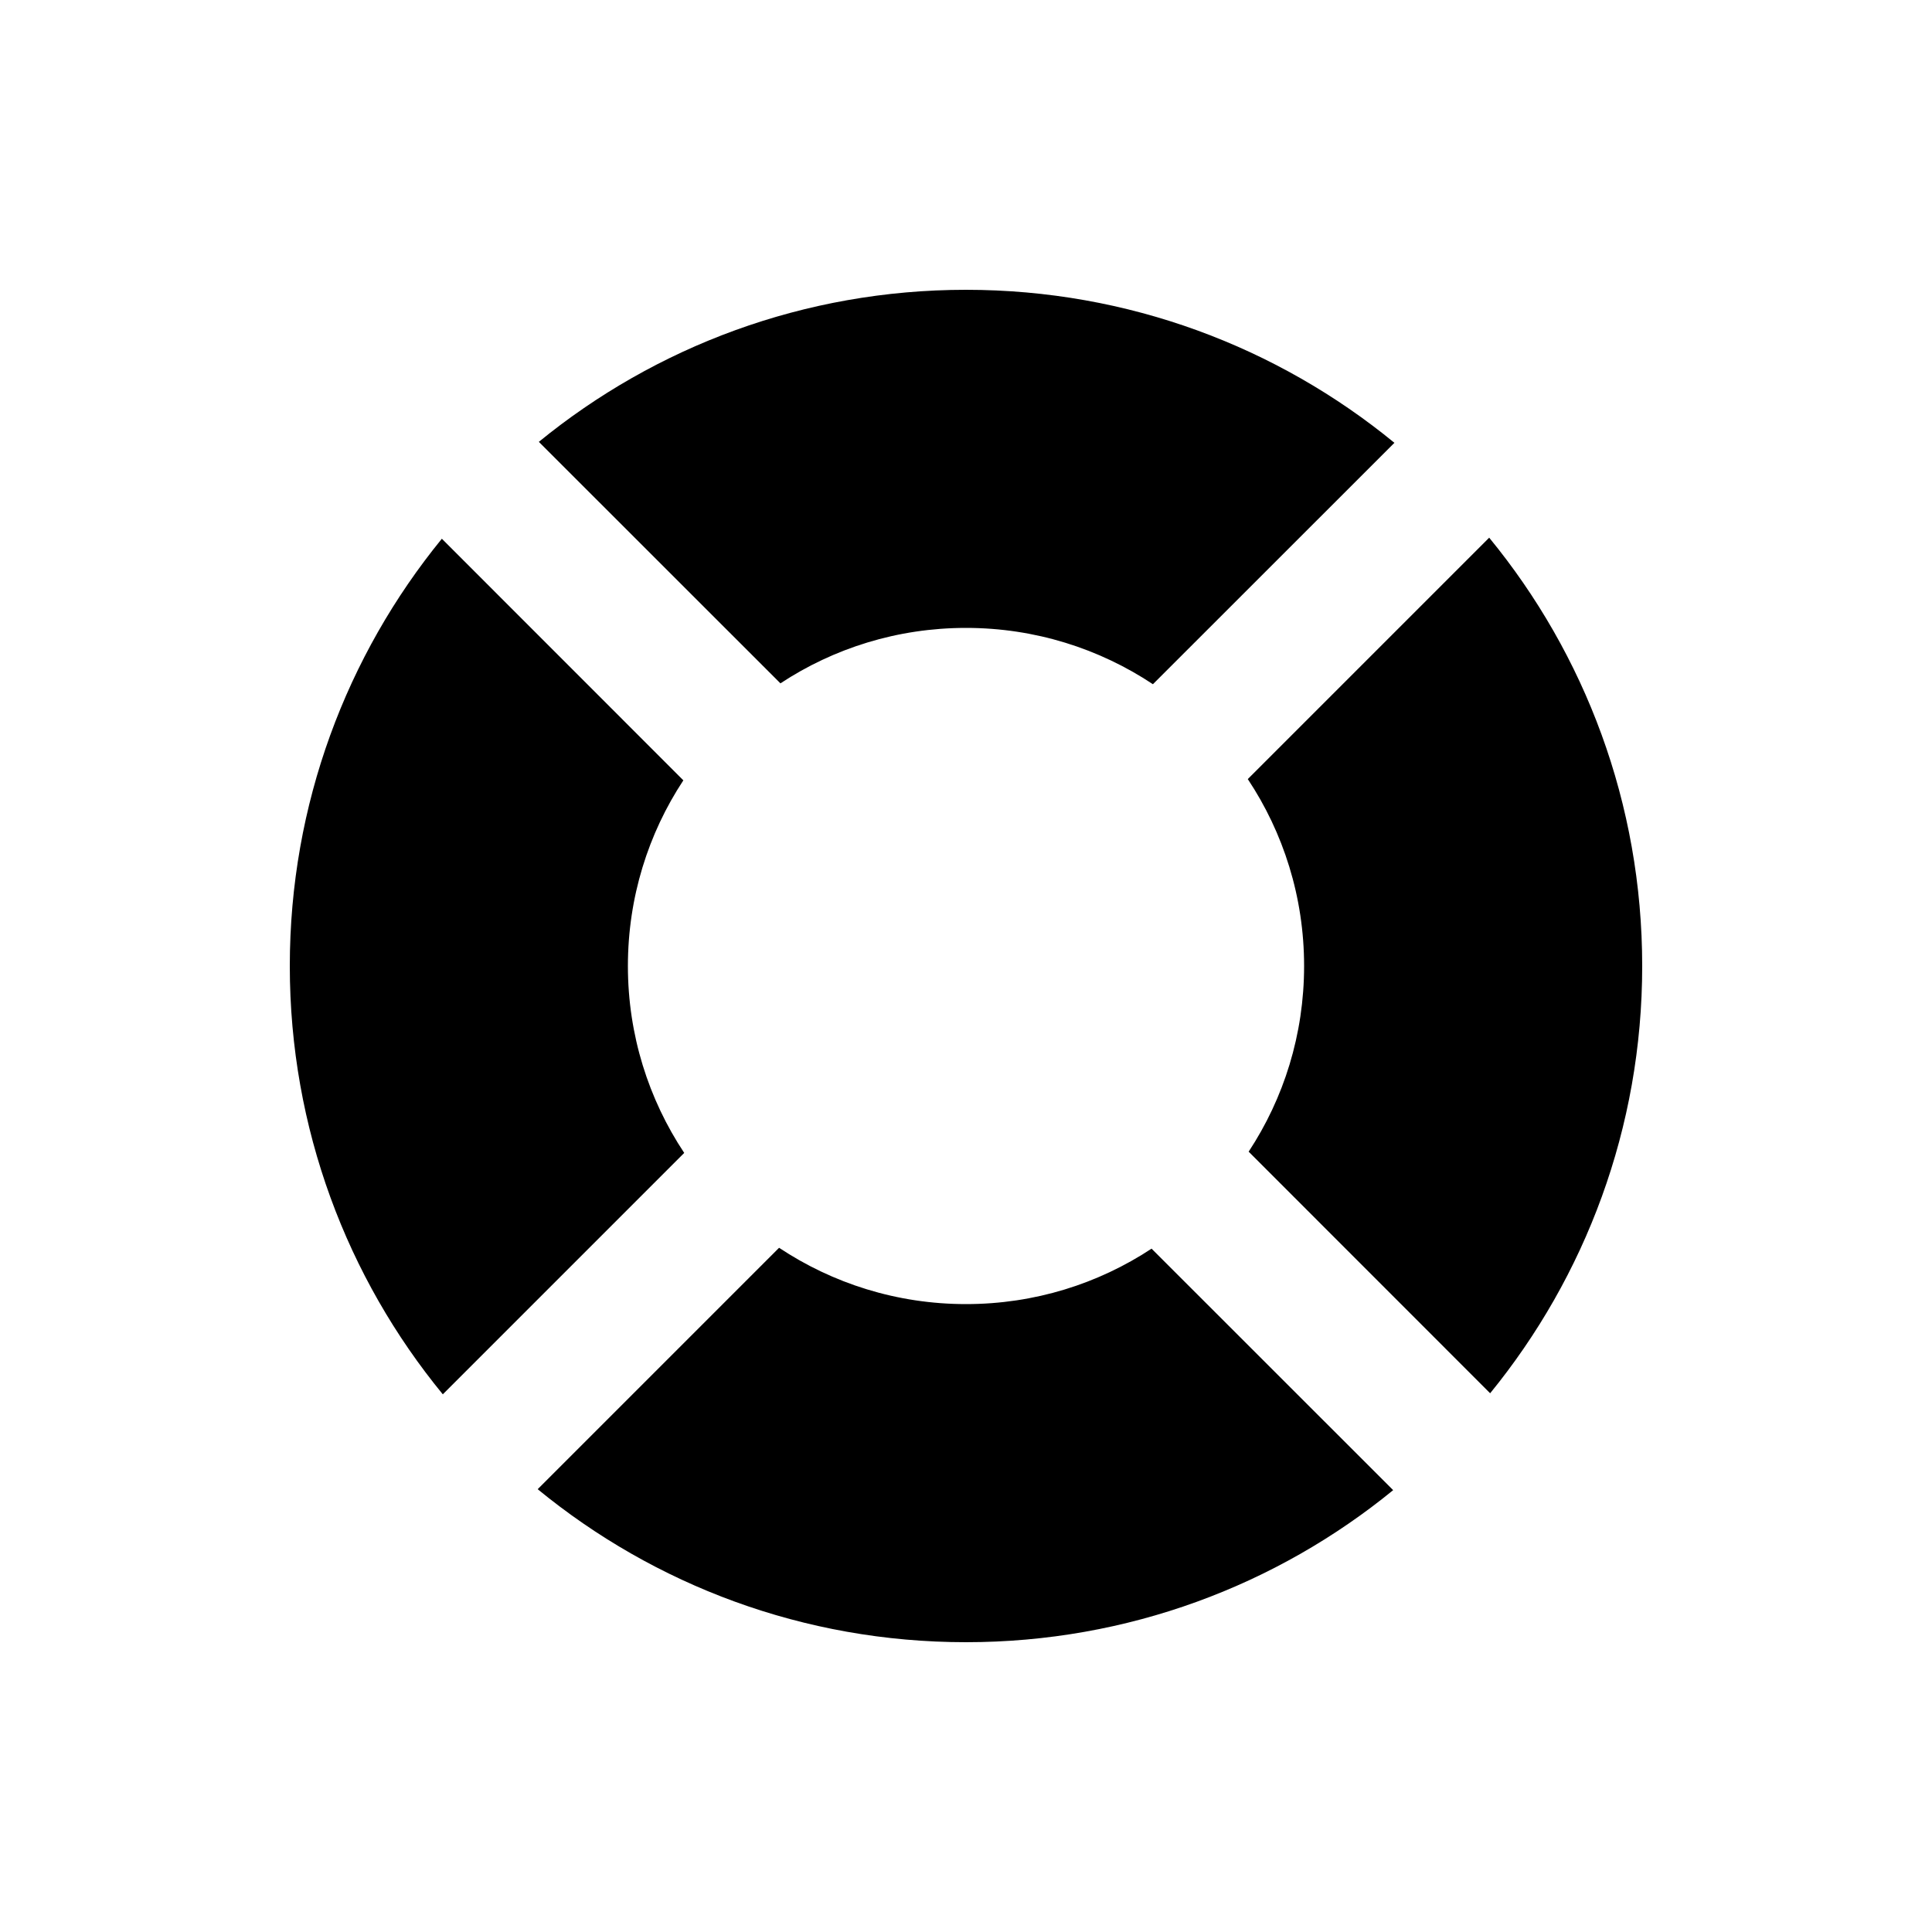 <?xml version="1.0" encoding="UTF-8"?>
<svg width="20px" height="20px" viewBox="0 0 20 20" version="1.1" xmlns="http://www.w3.org/2000/svg" xmlns:xlink="http://www.w3.org/1999/xlink">
    <!-- Generator: Sketch 44.1 (41455) - http://www.bohemiancoding.com/sketch -->
    <title>Icons/Navigational/Global/support</title>
    <desc>Created with Sketch.</desc>
    <defs>
        <path d="M10,13.5 C9.285,13.5 8.619,13.285 8.065,12.917 L5.566,15.416 C6.773,16.406 8.317,17 10,17 C11.677,17 13.217,16.41 14.422,15.426 L11.921,12.926 C11.37,13.289 10.71,13.5 10,13.5 M15.416,5.566 L12.917,8.065 C13.285,8.619 13.5,9.285 13.5,10 C13.5,10.71 13.289,11.371 12.926,11.922 L15.426,14.423 C16.41,13.216 17,11.677 17,10 C17,8.317 16.406,6.772 15.416,5.566 M6.5,10 C6.5,9.29 6.711,8.629 7.074,8.078 L4.574,5.577 C3.59,6.783 3,8.323 3,10 C3,11.683 3.594,13.228 4.584,14.434 L7.083,11.935 C6.715,11.381 6.5,10.715 6.5,10 M10,6.5 C10.715,6.5 11.381,6.715 11.935,7.083 L14.435,4.584 C13.227,3.594 11.683,3 10,3 C8.323,3 6.783,3.59 5.578,4.574 L8.079,7.074 C8.63,6.711 9.29,6.5 10,6.5" id="path-1"></path>
    </defs>
    <g id="Symbols" stroke="none" stroke-width="1" fill="none" fill-rule="evenodd">
        <g id="Icons/Navigational/Global/support">
            <mask id="mask-2" fill="white">
                <use xlink:href="#path-1"></use>
            </mask>
            <use fill="#000000" xlink:href="#path-1"></use>
        </g>
    </g>
</svg>